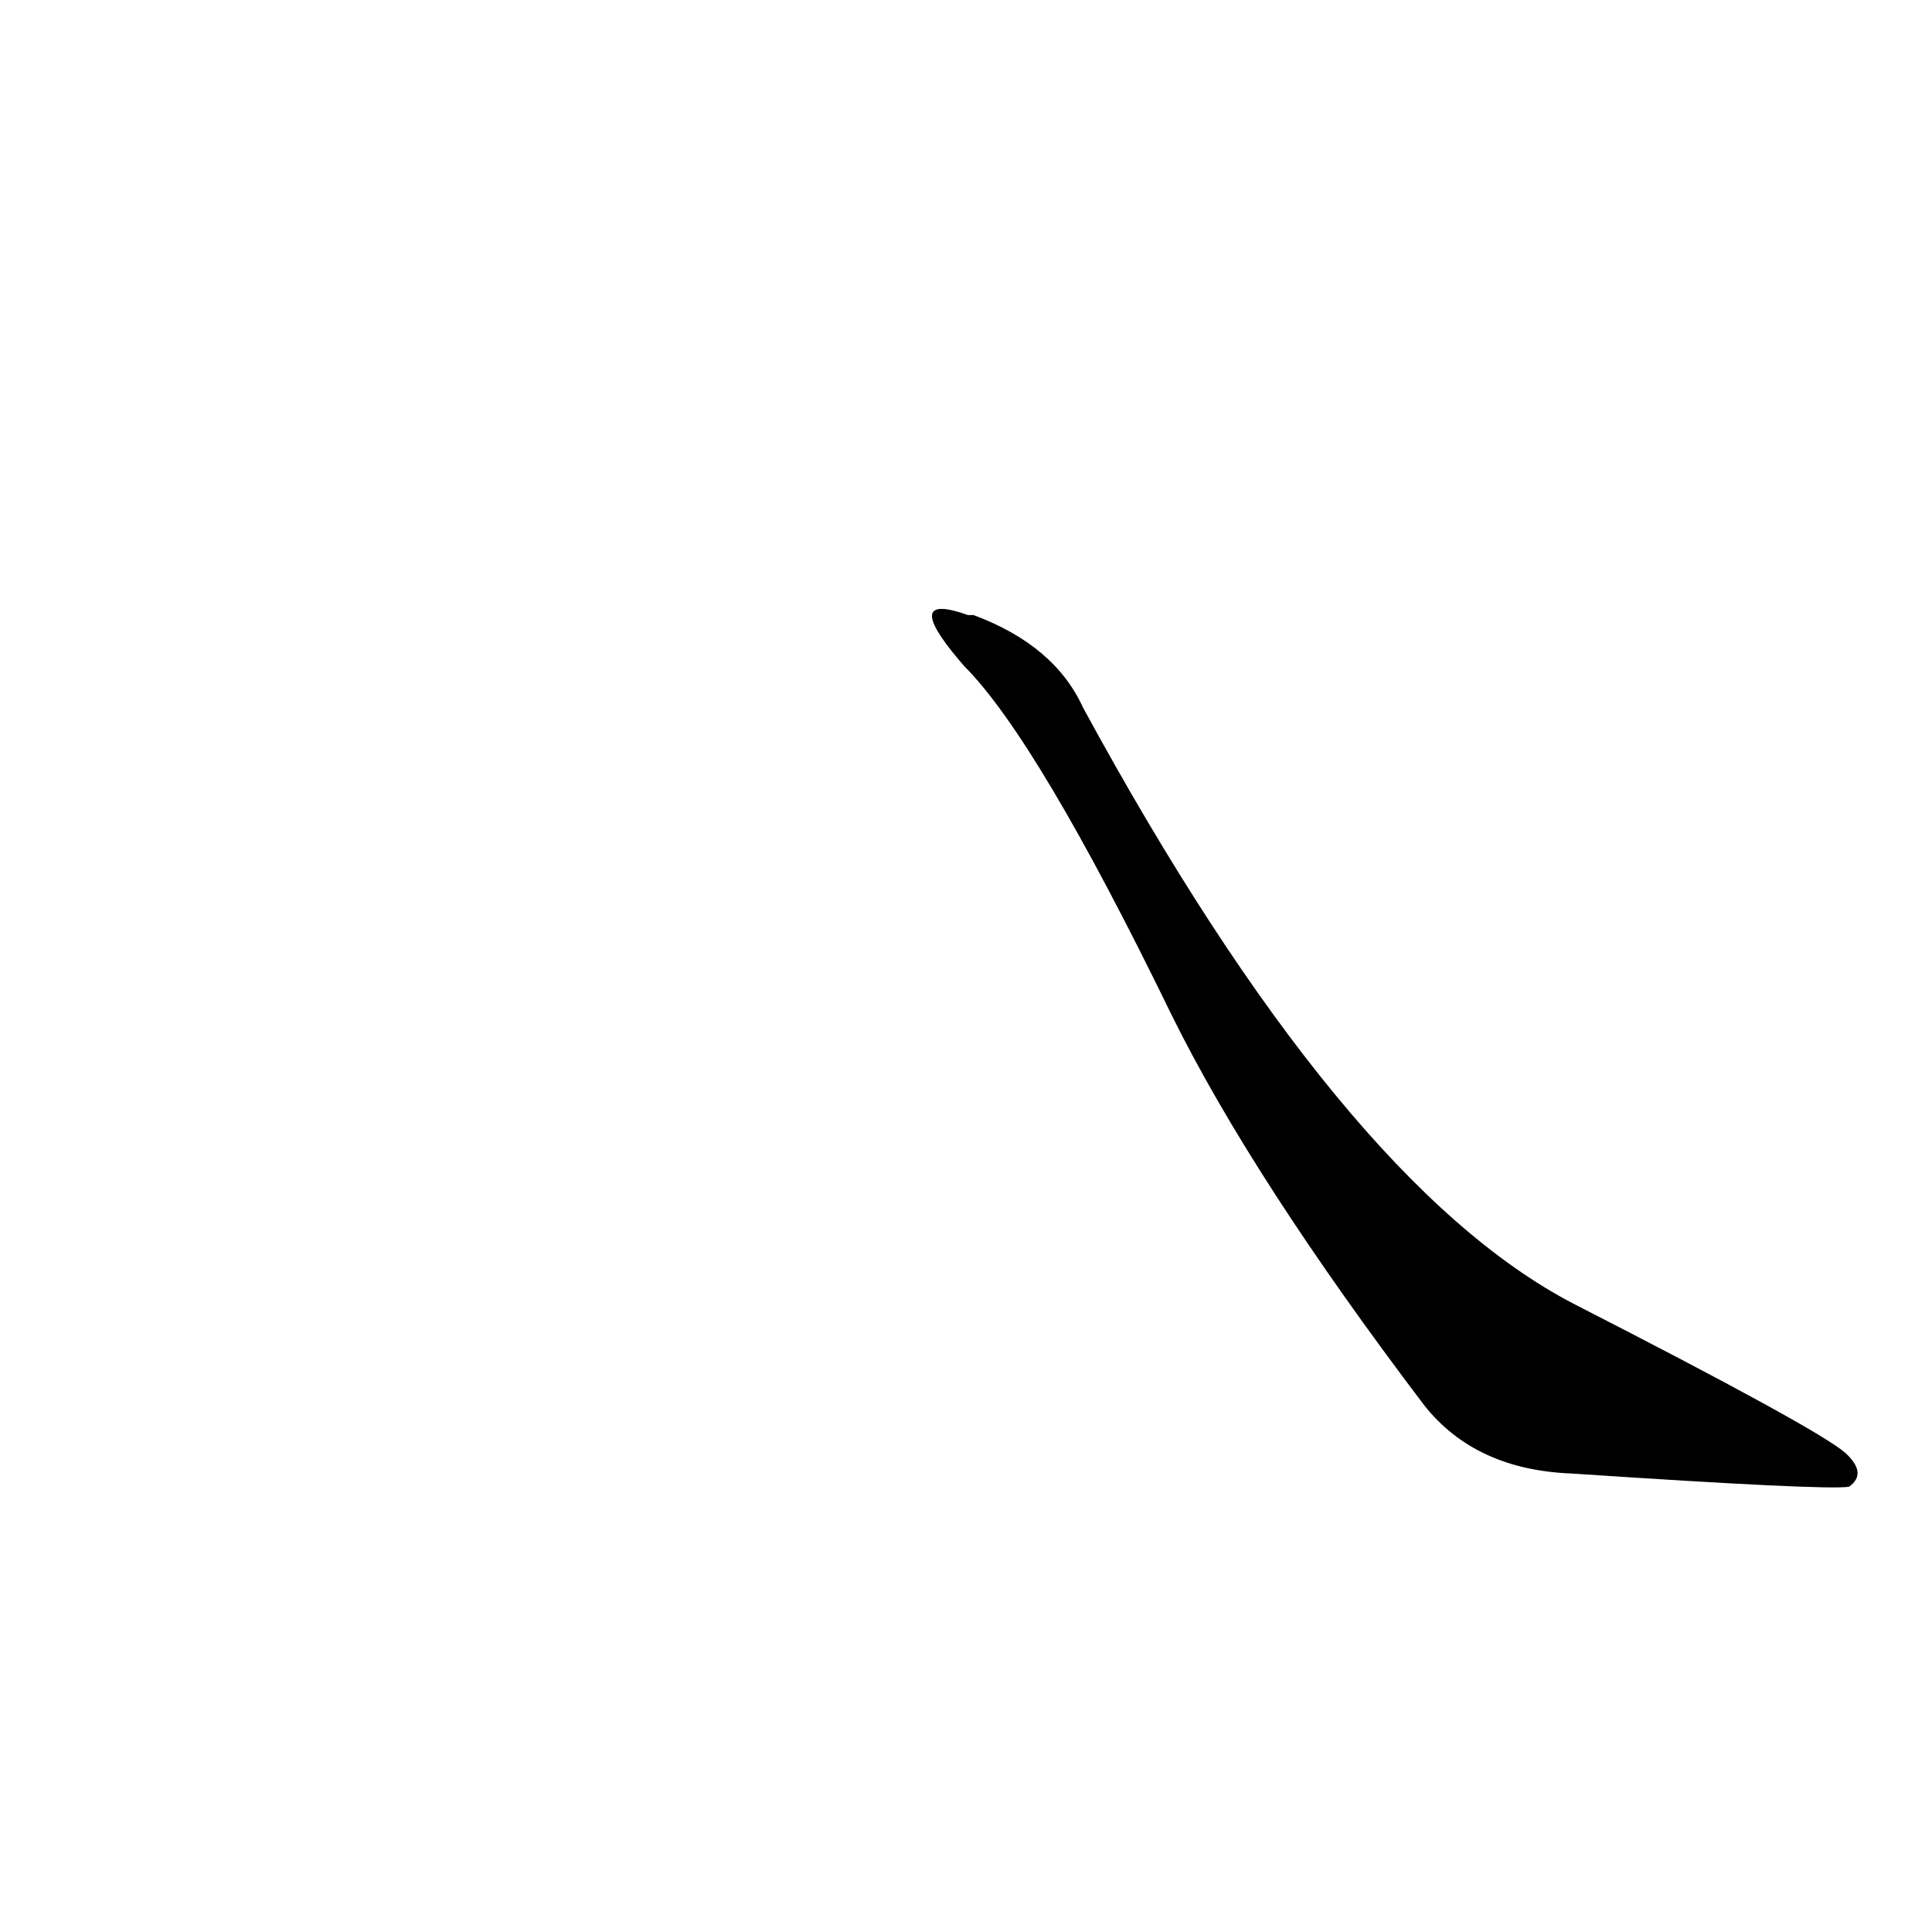 <?xml version='1.0' encoding='utf-8'?>
<svg xmlns="http://www.w3.org/2000/svg" version="1.1" viewBox="0 0 1024 1024"><g transform="scale(1, -1) translate(0, -900)"><path d="M 511 547 Q 550 508 621 362 Q 664 275 755 155 Q 782 121 833 119 Q 968 110 980 112 Q 990 119 978 130 Q 963 143 834 209 Q 711 273 574 525 Q 559 558 516 574 Q 515 574 513 574 C 485 584 491 570 511 547 Z" fill="black" /></g></svg>